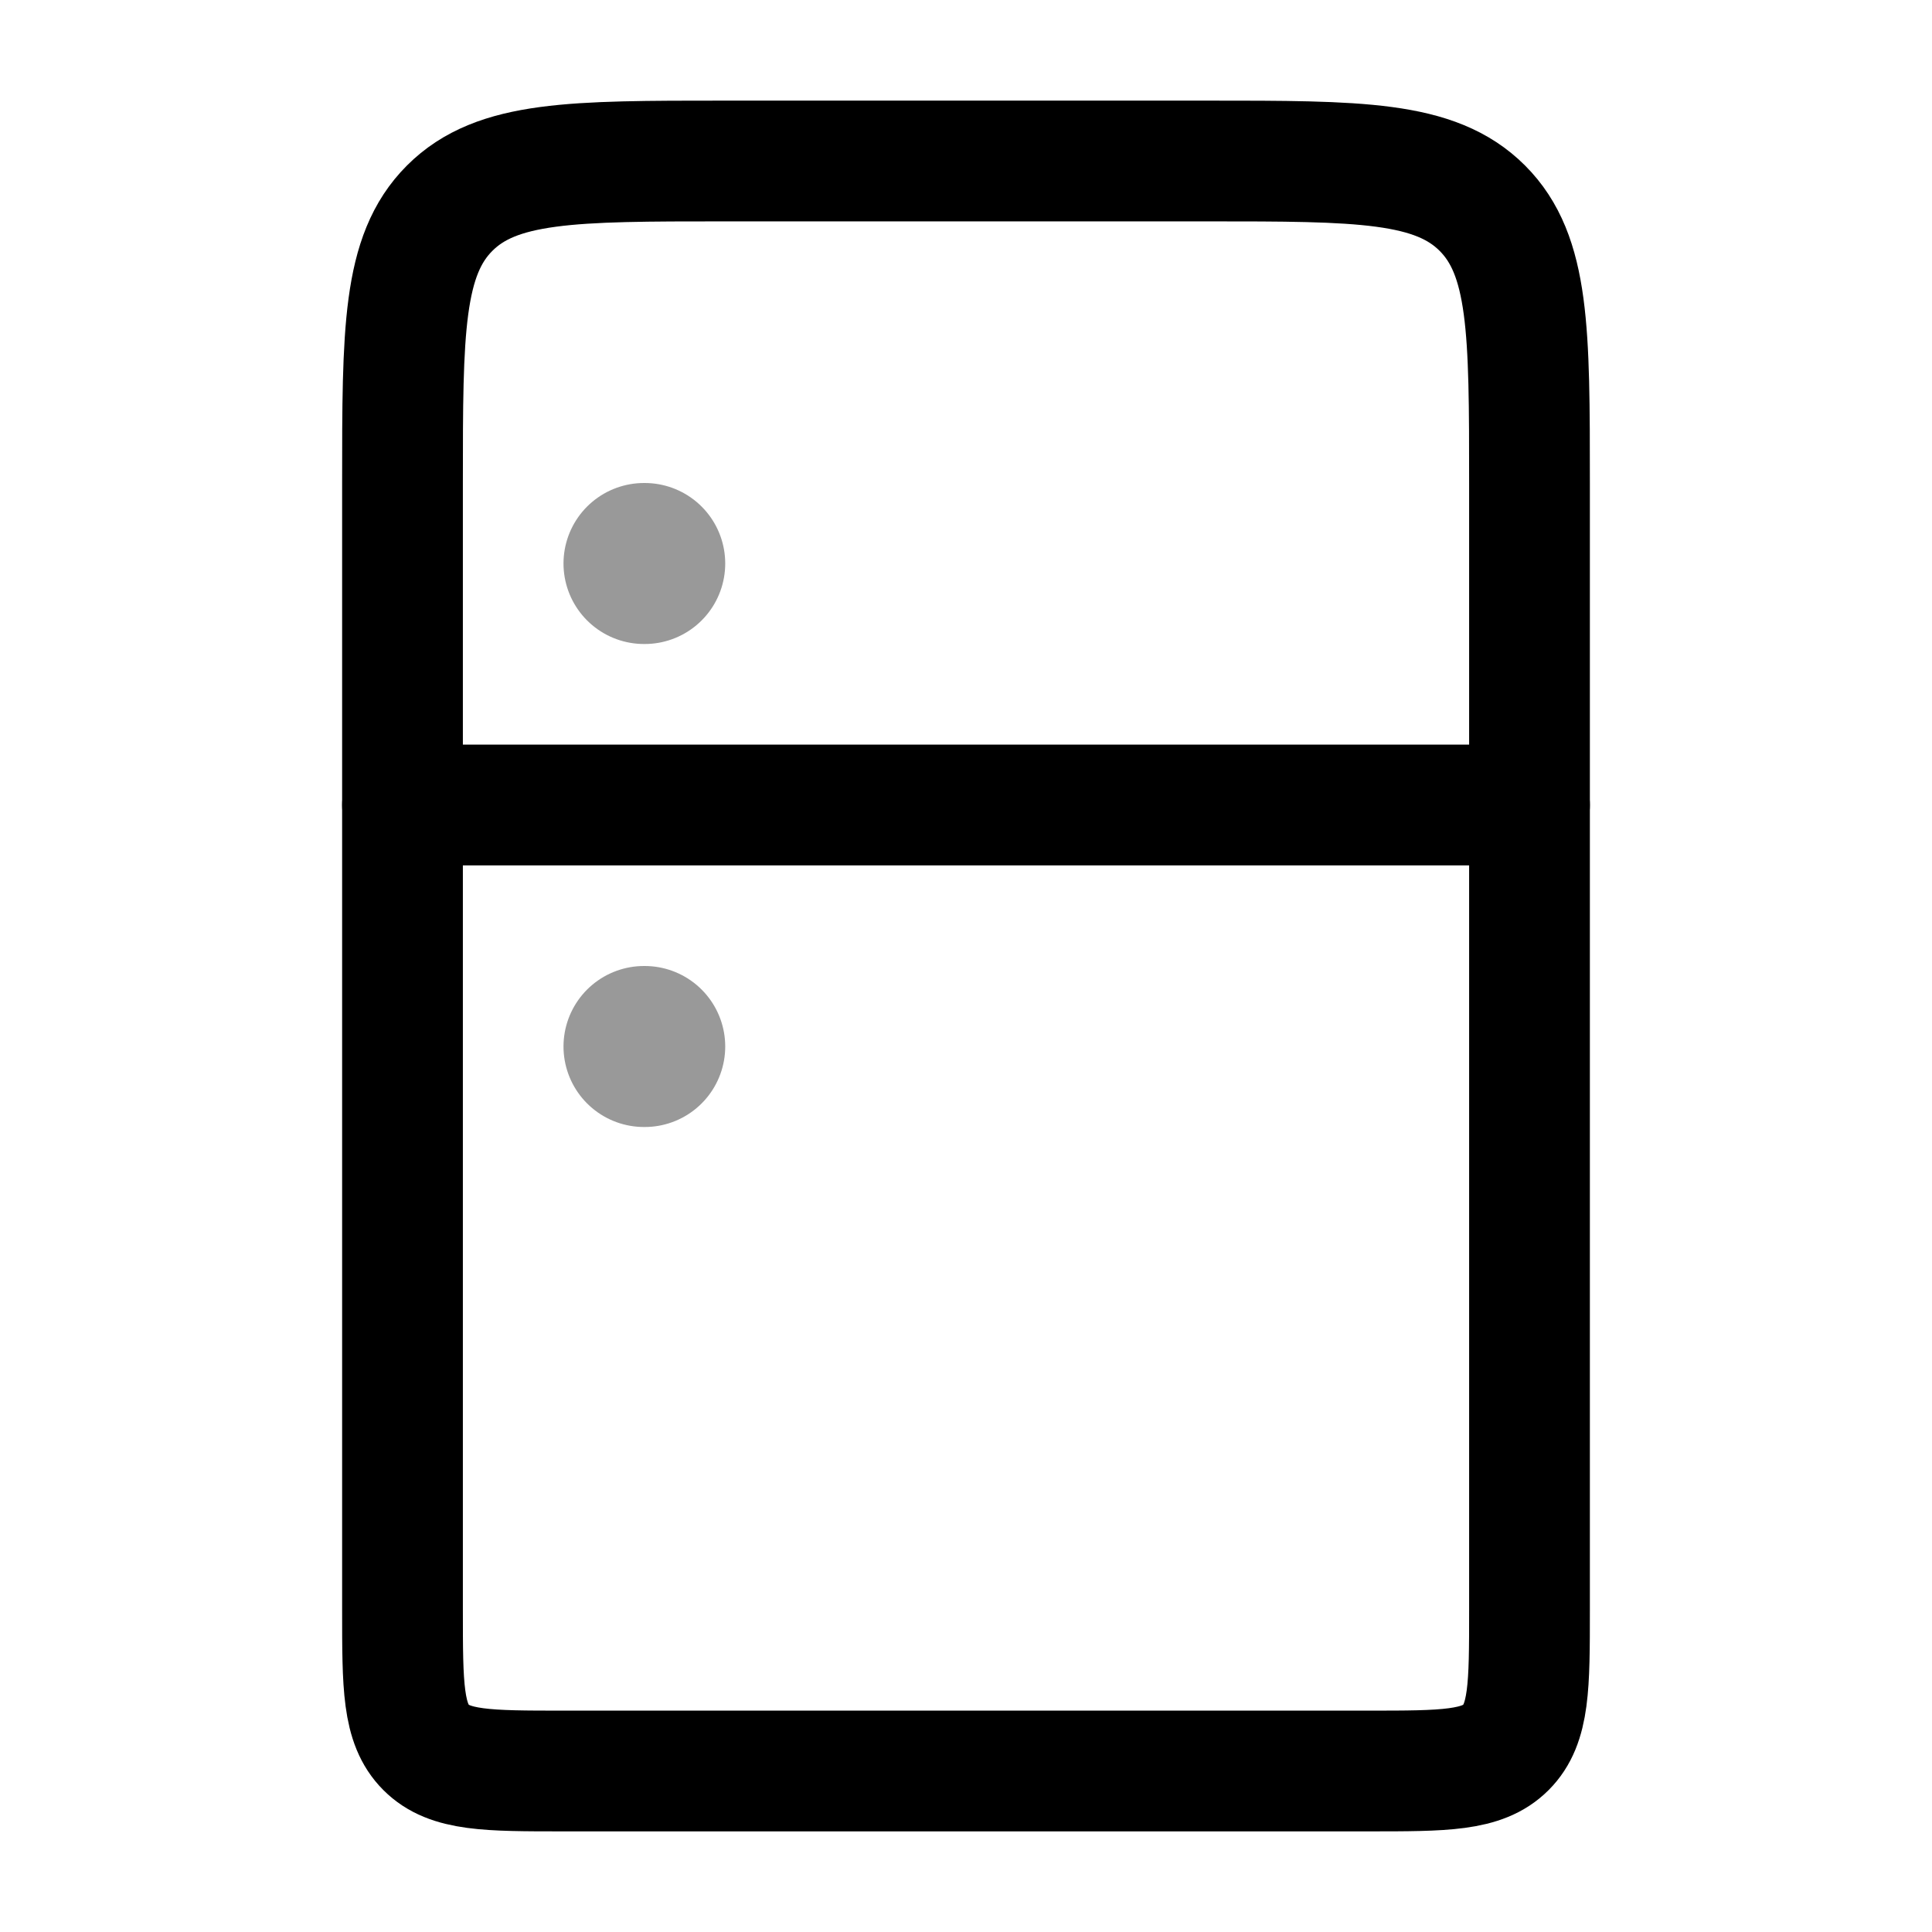 <svg width="24" height="24" viewBox="0 0 24 24" fill="none" xmlns="http://www.w3.org/2000/svg">
<path d="M5 6C5 4.114 5 3.172 5.586 2.586C6.172 2 7.114 2 9 2H15C16.886 2 17.828 2 18.414 2.586C19 3.172 19 4.114 19 6V20C19 20.943 19 21.414 18.707 21.707C18.414 22 17.943 22 17 22H7C6.057 22 5.586 22 5.293 21.707C5 21.414 5 20.943 5 20V6Z" stroke="currentColor" stroke-width="1.5" stroke-linecap="round" stroke-linejoin="round"/>
<path opacity="0.4" d="M8 7H8.009" stroke="currentColor" stroke-width="2" stroke-linecap="round" stroke-linejoin="round"/>
<path opacity="0.4" d="M8 13H8.009" stroke="currentColor" stroke-width="2" stroke-linecap="round" stroke-linejoin="round"/>
<path d="M5 10H19" stroke="currentColor" stroke-width="1.5" stroke-linecap="round" stroke-linejoin="round"/>
</svg>
